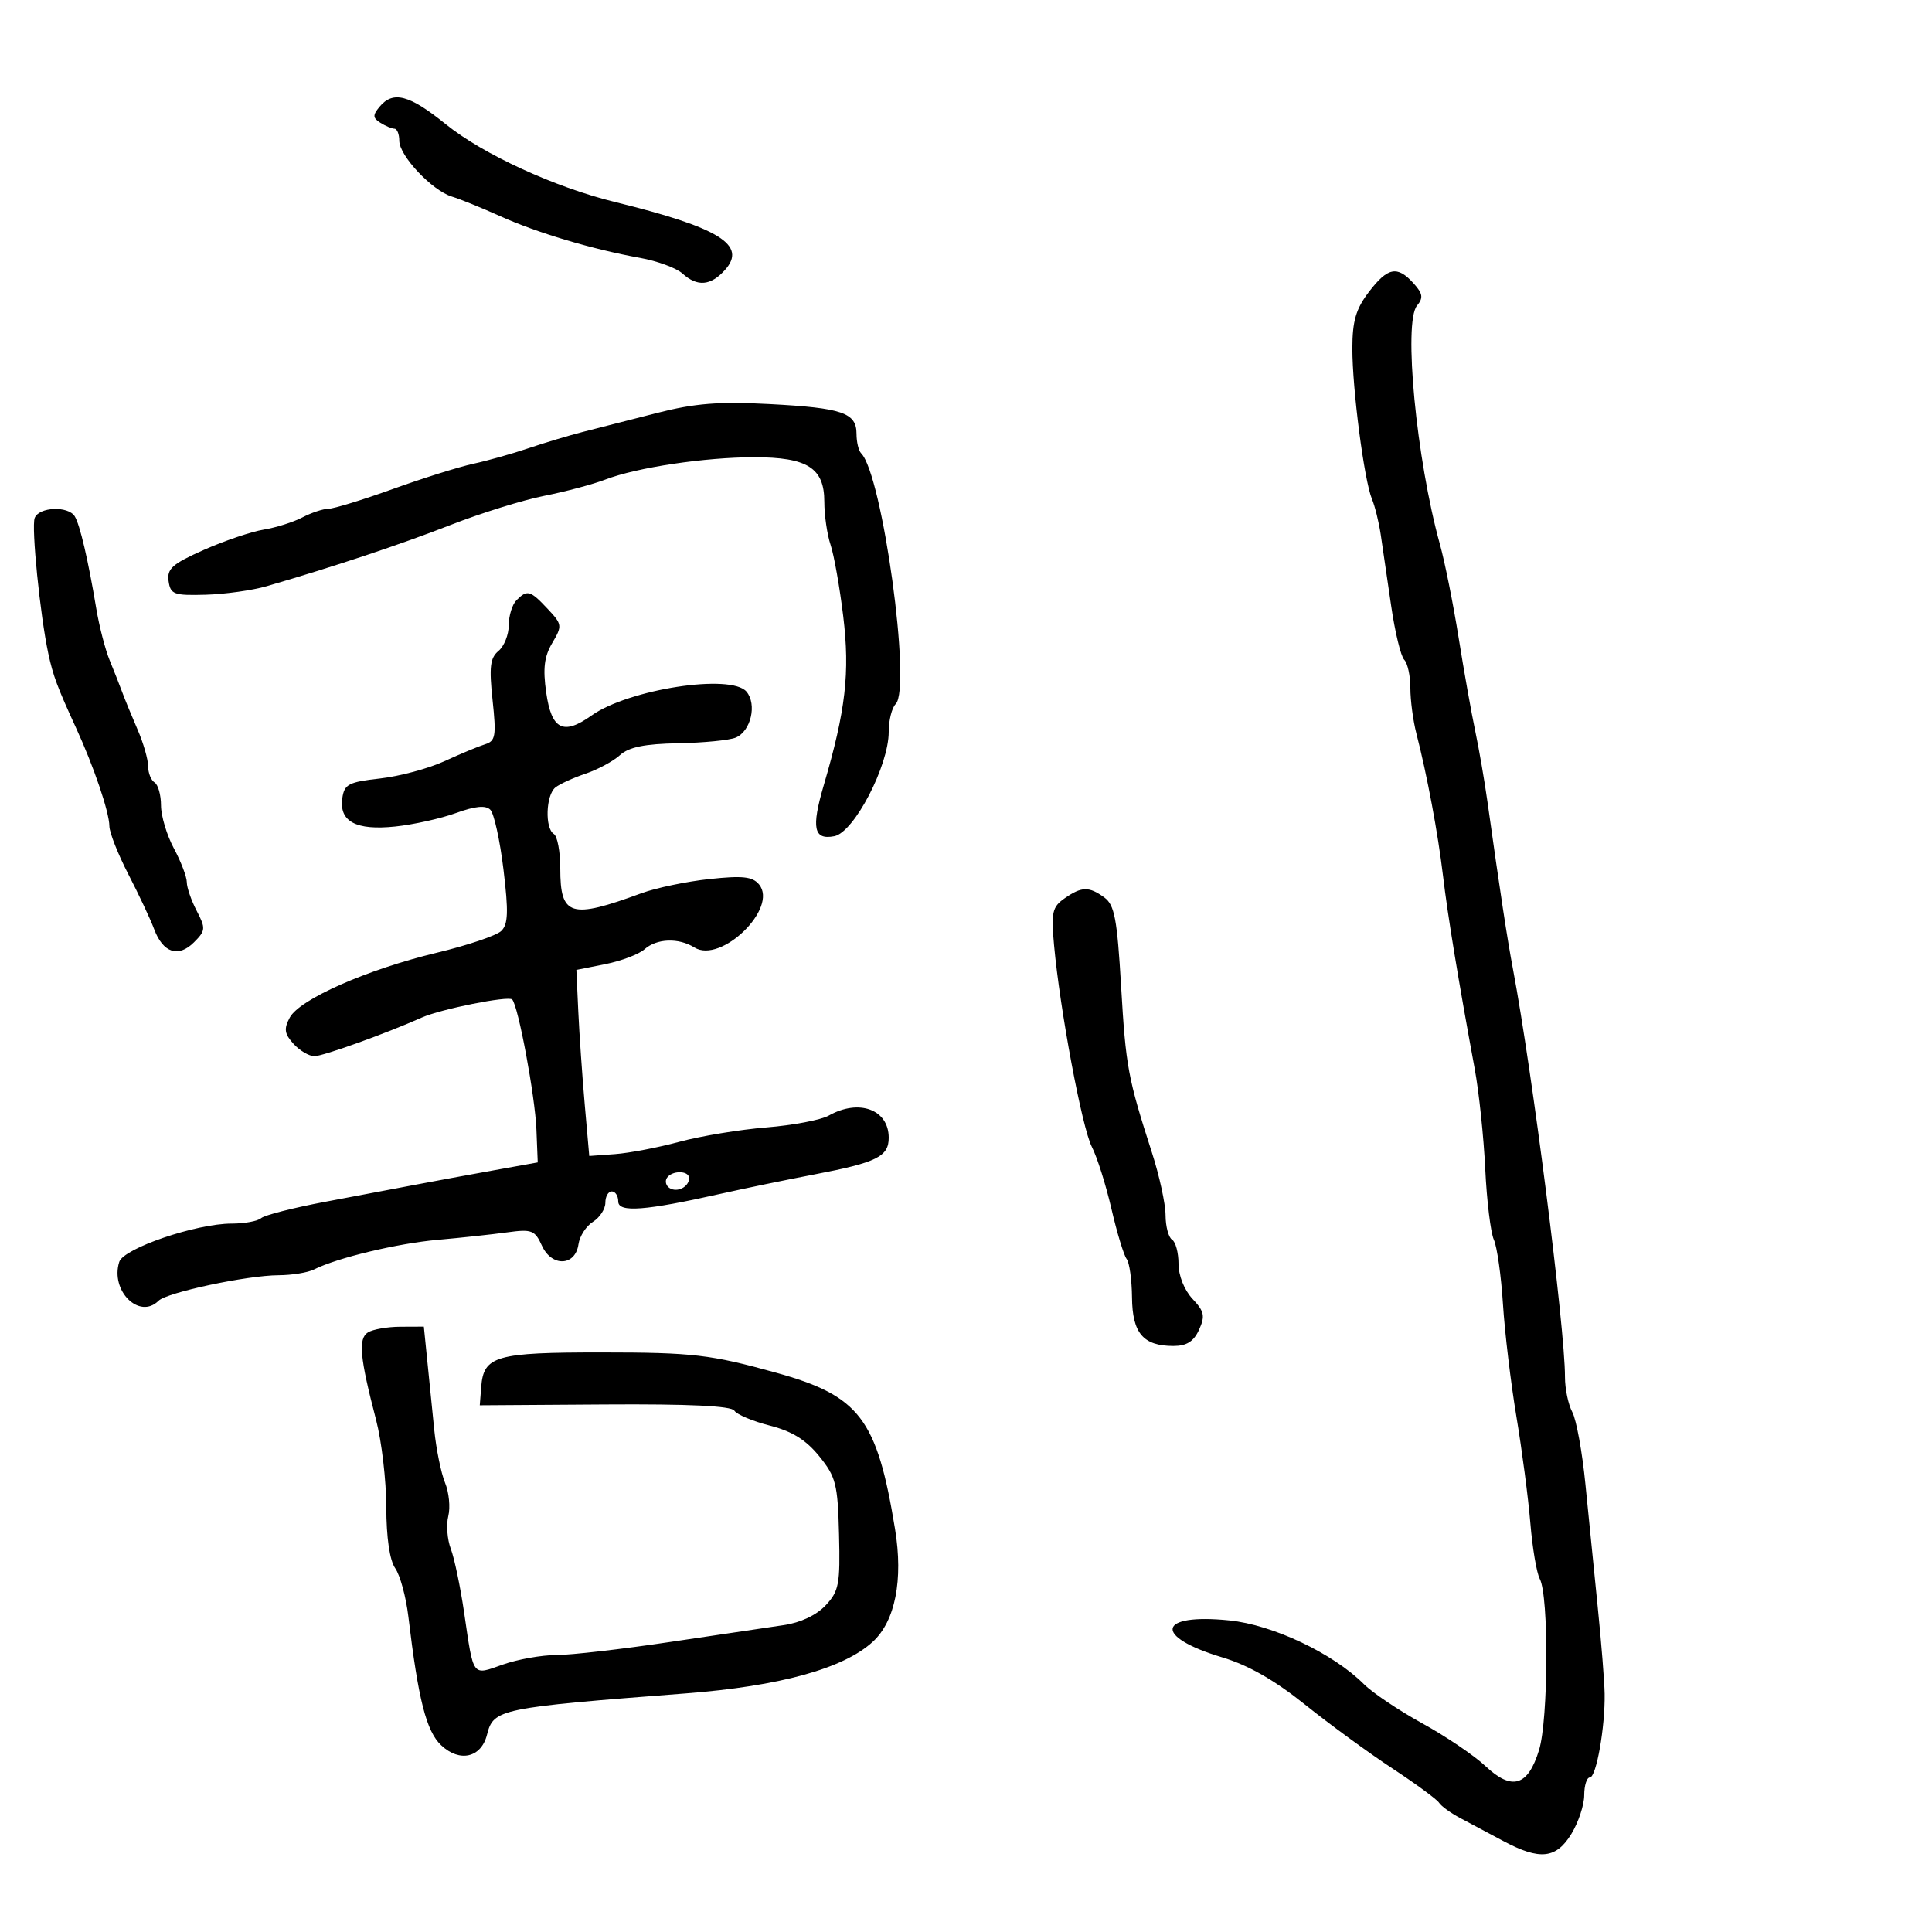 <svg xmlns="http://www.w3.org/2000/svg" width="300" height="300" viewBox="0 0 300 300" version="1.1">
	<path d="M 58.937 16.576 C 57.853 17.883, 57.874 18.308, 59.064 19.061 C 59.854 19.561, 60.837 19.976, 61.250 19.985 C 61.663 19.993, 62 20.833, 62 21.852 C 62 24.185, 67.087 29.585, 70.170 30.525 C 71.452 30.915, 74.822 32.282, 77.660 33.563 C 83.396 36.150, 91.969 38.708, 99.377 40.042 C 102.059 40.525, 105.020 41.613, 105.956 42.460 C 108.272 44.556, 110.334 44.394, 112.553 41.941 C 116.077 38.047, 111.732 35.354, 95.500 31.369 C 86.098 29.061, 74.991 23.952, 69.211 19.278 C 63.568 14.714, 61.035 14.048, 58.937 16.576 M 212.551 45.344 C 210.546 47.972, 209.999 49.847, 209.993 54.094 C 209.986 60.416, 211.834 74.614, 213.040 77.500 C 213.500 78.600, 214.111 81.075, 214.398 83 C 214.686 84.925, 215.409 89.873, 216.007 93.996 C 216.604 98.119, 217.522 101.922, 218.046 102.446 C 218.571 102.971, 219 104.945, 219 106.834 C 219 108.723, 219.419 111.895, 219.931 113.884 C 221.594 120.339, 223.281 129.355, 224.070 136 C 224.808 142.217, 226.407 151.952, 228.997 166 C 229.656 169.575, 230.389 176.550, 230.626 181.500 C 230.863 186.450, 231.464 191.400, 231.963 192.500 C 232.462 193.600, 233.098 198.100, 233.377 202.500 C 233.656 206.900, 234.598 214.775, 235.470 220 C 236.342 225.225, 237.314 232.650, 237.630 236.500 C 237.947 240.350, 238.607 244.254, 239.098 245.176 C 240.513 247.832, 240.433 266.992, 238.986 271.731 C 237.266 277.366, 234.771 278.114, 230.650 274.230 C 228.917 272.598, 224.514 269.618, 220.864 267.609 C 217.214 265.600, 213.137 262.864, 211.803 261.530 C 207.006 256.733, 197.654 252.301, 190.886 251.616 C 179.680 250.482, 179.001 254.124, 189.813 257.363 C 193.821 258.563, 197.932 260.908, 202.609 264.661 C 206.399 267.702, 212.509 272.170, 216.187 274.589 C 219.865 277.008, 223.136 279.412, 223.457 279.930 C 223.777 280.449, 225.268 281.527, 226.770 282.326 C 228.271 283.125, 231.283 284.728, 233.461 285.889 C 239.112 288.900, 241.647 288.627, 244.011 284.750 C 245.101 282.962, 245.994 280.262, 245.996 278.750 C 245.998 277.238, 246.391 276, 246.870 276 C 247.870 276, 249.255 268.164, 249.166 263 C 249.134 261.075, 248.648 255, 248.088 249.500 C 247.527 244, 246.669 235.430, 246.180 230.456 C 245.691 225.482, 244.775 220.449, 244.145 219.272 C 243.515 218.095, 243.003 215.639, 243.007 213.816 C 243.022 206.276, 237.925 166.299, 234.935 150.500 C 234.046 145.806, 232.948 138.602, 230.972 124.500 C 230.509 121.200, 229.653 116.250, 229.070 113.500 C 228.486 110.750, 227.326 104.225, 226.491 99 C 225.657 93.775, 224.349 87.250, 223.586 84.500 C 219.930 71.330, 217.889 50.044, 220.034 47.458 C 221.041 46.245, 220.937 45.588, 219.483 43.981 C 216.970 41.204, 215.486 41.496, 212.551 45.344 M 102 64.131 C 97.875 65.184, 92.700 66.506, 90.500 67.069 C 88.300 67.633, 84.475 68.782, 82 69.622 C 79.525 70.463, 75.700 71.538, 73.500 72.012 C 71.300 72.486, 65.675 74.250, 61 75.932 C 56.325 77.614, 51.825 78.995, 51 79.001 C 50.175 79.007, 48.353 79.611, 46.951 80.343 C 45.549 81.074, 42.849 81.926, 40.951 82.236 C 39.053 82.545, 34.880 83.958, 31.677 85.376 C 26.771 87.549, 25.906 88.312, 26.177 90.227 C 26.471 92.295, 26.990 92.486, 31.937 92.348 C 34.927 92.265, 39.202 91.666, 41.437 91.017 C 51.865 87.989, 62.223 84.538, 70 81.501 C 74.675 79.675, 81.200 77.647, 84.500 76.994 C 87.800 76.341, 92.075 75.203, 94 74.464 C 98.895 72.586, 109.478 71, 117.109 71 C 125.387 71, 128 72.657, 128 77.907 C 128 79.994, 128.438 83.006, 128.972 84.601 C 129.507 86.195, 130.390 91.179, 130.935 95.676 C 131.998 104.454, 131.324 110.305, 127.906 121.956 C 125.960 128.591, 126.352 130.467, 129.555 129.844 C 132.620 129.248, 138 118.922, 138 113.635 C 138 111.856, 138.486 109.914, 139.080 109.320 C 141.575 106.825, 137.007 73.674, 133.715 70.382 C 133.322 69.988, 133 68.632, 133 67.369 C 133 64.094, 130.806 63.343, 119.500 62.745 C 111.617 62.329, 107.912 62.622, 102 64.131 M 5.388 80.431 C 4.850 81.834, 6.231 95.580, 7.505 101.500 C 8.244 104.934, 8.910 106.719, 11.795 113 C 14.575 119.051, 16.968 126.100, 16.985 128.291 C 16.993 129.276, 18.327 132.651, 19.949 135.791 C 21.572 138.931, 23.365 142.749, 23.934 144.276 C 25.310 147.962, 27.693 148.751, 30.120 146.324 C 31.932 144.512, 31.963 144.158, 30.543 141.435 C 29.701 139.821, 29.010 137.818, 29.006 136.985 C 29.003 136.152, 28.100 133.791, 27 131.739 C 25.900 129.686, 25 126.682, 25 125.063 C 25 123.443, 24.550 121.840, 24 121.500 C 23.450 121.160, 23 120.024, 23 118.975 C 23 117.926, 22.263 115.365, 21.361 113.284 C 20.460 111.203, 19.391 108.600, 18.986 107.500 C 18.581 106.400, 17.695 104.150, 17.017 102.500 C 16.339 100.850, 15.409 97.250, 14.950 94.500 C 13.686 86.931, 12.413 81.478, 11.607 80.173 C 10.586 78.522, 6.048 78.710, 5.388 80.431 M 80.200 93.200 C 79.540 93.860, 79 95.605, 79 97.078 C 79 98.550, 78.282 100.351, 77.405 101.079 C 76.109 102.155, 75.936 103.582, 76.485 108.702 C 77.081 114.273, 76.948 115.067, 75.330 115.569 C 74.323 115.880, 71.475 117.066, 69 118.204 C 66.525 119.341, 62.025 120.548, 59 120.886 C 54.134 121.429, 53.460 121.782, 53.155 123.944 C 52.644 127.568, 55.273 128.978, 61.359 128.344 C 64.187 128.050, 68.433 127.108, 70.796 126.251 C 73.785 125.167, 75.411 125.011, 76.138 125.738 C 76.713 126.313, 77.632 130.489, 78.179 135.019 C 78.974 141.593, 78.905 143.517, 77.837 144.557 C 77.102 145.274, 72.594 146.797, 67.820 147.941 C 57.017 150.530, 46.520 155.159, 44.996 158.007 C 44.057 159.762, 44.166 160.526, 45.575 162.083 C 46.529 163.137, 47.992 164, 48.827 164 C 50.164 164, 59.949 160.480, 65.500 158.002 C 68.436 156.691, 78.927 154.594, 79.530 155.197 C 80.465 156.132, 83.088 170.206, 83.296 175.406 L 83.500 180.498 76.500 181.757 C 72.650 182.449, 67.250 183.444, 64.500 183.967 C 61.750 184.490, 55.450 185.681, 50.500 186.613 C 45.550 187.546, 41.073 188.689, 40.550 189.154 C 40.028 189.619, 37.966 190, 35.968 190 C 30.447 190, 19.186 193.838, 18.517 195.948 C 17.092 200.435, 21.650 204.950, 24.613 201.987 C 25.912 200.688, 38.353 198.040, 43.264 198.017 C 45.334 198.008, 47.809 197.606, 48.764 197.124 C 52.350 195.316, 61.724 193.072, 68 192.518 C 71.575 192.203, 76.400 191.683, 78.722 191.363 C 82.578 190.832, 83.048 191.011, 84.153 193.436 C 85.670 196.766, 89.341 196.621, 89.825 193.212 C 90.003 191.953, 91.016 190.383, 92.075 189.721 C 93.134 189.060, 94 187.727, 94 186.759 C 94 185.792, 94.450 185, 95 185 C 95.550 185, 96 185.703, 96 186.561 C 96 188.324, 100.177 188.008, 112 185.349 C 115.575 184.546, 122.084 183.203, 126.463 182.365 C 136.141 180.514, 138 179.596, 138 176.665 C 138 172.281, 133.390 170.581, 128.684 173.229 C 127.483 173.906, 123.125 174.732, 119 175.066 C 114.875 175.400, 108.800 176.403, 105.500 177.295 C 102.200 178.188, 97.700 179.049, 95.500 179.209 L 91.500 179.500 90.797 171.500 C 90.411 167.100, 89.961 160.599, 89.797 157.053 L 89.500 150.607 94 149.709 C 96.475 149.215, 99.210 148.178, 100.079 147.405 C 101.980 145.713, 105.369 145.589, 107.825 147.123 C 111.961 149.706, 120.896 140.990, 117.862 137.333 C 116.850 136.114, 115.312 135.948, 110.155 136.500 C 106.612 136.879, 101.865 137.869, 99.607 138.700 C 88.580 142.754, 87 142.272, 87 134.859 C 87 132.251, 86.550 129.840, 86 129.500 C 84.580 128.622, 84.759 123.433, 86.250 122.268 C 86.938 121.730, 89.046 120.769, 90.935 120.133 C 92.824 119.496, 95.224 118.203, 96.267 117.258 C 97.651 116.005, 100.099 115.507, 105.332 115.411 C 109.274 115.339, 113.291 114.943, 114.259 114.530 C 116.595 113.533, 117.565 109.385, 115.923 107.408 C 113.557 104.557, 97.603 107.011, 91.844 111.111 C 87.463 114.231, 85.640 113.307, 84.816 107.548 C 84.280 103.801, 84.505 101.953, 85.755 99.837 C 87.332 97.168, 87.302 96.951, 85.025 94.527 C 82.328 91.656, 81.870 91.530, 80.200 93.200 M 165.295 139.506 C 163.397 140.835, 163.207 141.683, 163.672 146.756 C 164.597 156.868, 168.020 175.138, 169.539 178.076 C 170.348 179.641, 171.718 183.972, 172.583 187.702 C 173.448 191.431, 174.511 194.936, 174.944 195.491 C 175.378 196.046, 175.754 198.727, 175.779 201.450 C 175.831 207.023, 177.515 209, 182.213 209 C 184.264 209, 185.358 208.309, 186.186 206.490 C 187.160 204.354, 187.008 203.637, 185.165 201.676 C 183.898 200.327, 183 198.074, 183 196.245 C 183 194.525, 182.550 192.840, 182 192.500 C 181.450 192.160, 180.994 190.446, 180.987 188.691 C 180.980 186.936, 180.032 182.575, 178.880 179 C 175.134 167.374, 174.817 165.661, 174.083 153.118 C 173.473 142.694, 173.063 140.519, 171.488 139.368 C 169.099 137.621, 167.950 137.646, 165.295 139.506 M 103.543 182.931 C 103.226 183.443, 103.425 184.144, 103.984 184.490 C 105.177 185.227, 107 184.291, 107 182.941 C 107 181.724, 104.293 181.716, 103.543 182.931 M 57.127 206.900 C 55.597 207.869, 55.872 210.802, 58.403 220.500 C 59.264 223.800, 59.976 229.887, 59.984 234.027 C 59.994 238.771, 60.509 242.285, 61.376 243.527 C 62.132 244.612, 63.047 247.975, 63.408 251 C 64.952 263.947, 66.200 268.839, 68.513 271.012 C 71.384 273.709, 74.728 272.932, 75.624 269.360 C 76.627 265.366, 77.500 265.184, 106.500 262.950 C 121.089 261.826, 130.992 259.092, 135.519 254.938 C 139.012 251.733, 140.276 245.339, 138.982 237.428 C 136.175 220.276, 133.493 216.752, 120.500 213.150 C 110.334 210.332, 107.570 210.011, 93.441 210.006 C 76.962 209.999, 75.097 210.533, 74.721 215.365 L 74.500 218.215 93.928 218.086 C 106.965 217.999, 113.576 218.314, 114.027 219.044 C 114.396 219.641, 116.871 220.685, 119.527 221.362 C 123.002 222.249, 125.156 223.583, 127.212 226.123 C 129.804 229.326, 130.089 230.448, 130.284 238.243 C 130.479 245.994, 130.275 247.072, 128.196 249.288 C 126.774 250.804, 124.288 251.975, 121.696 252.349 C 119.388 252.683, 111.425 253.864, 104 254.973 C 96.575 256.083, 88.644 256.993, 86.376 256.995 C 84.107 256.998, 80.376 257.662, 78.083 258.471 C 73.255 260.174, 73.567 260.596, 72.058 250.320 C 71.478 246.371, 70.552 241.952, 70 240.500 C 69.448 239.049, 69.273 236.759, 69.612 235.411 C 69.950 234.064, 69.721 231.732, 69.104 230.231 C 68.487 228.729, 67.732 225.025, 67.428 222 C 67.123 218.975, 66.636 214.137, 66.345 211.250 L 65.815 206 62.157 206.015 C 60.146 206.024, 57.882 206.422, 57.127 206.900" stroke="none" fill="black" fill-rule="evenodd"/>
</svg>
